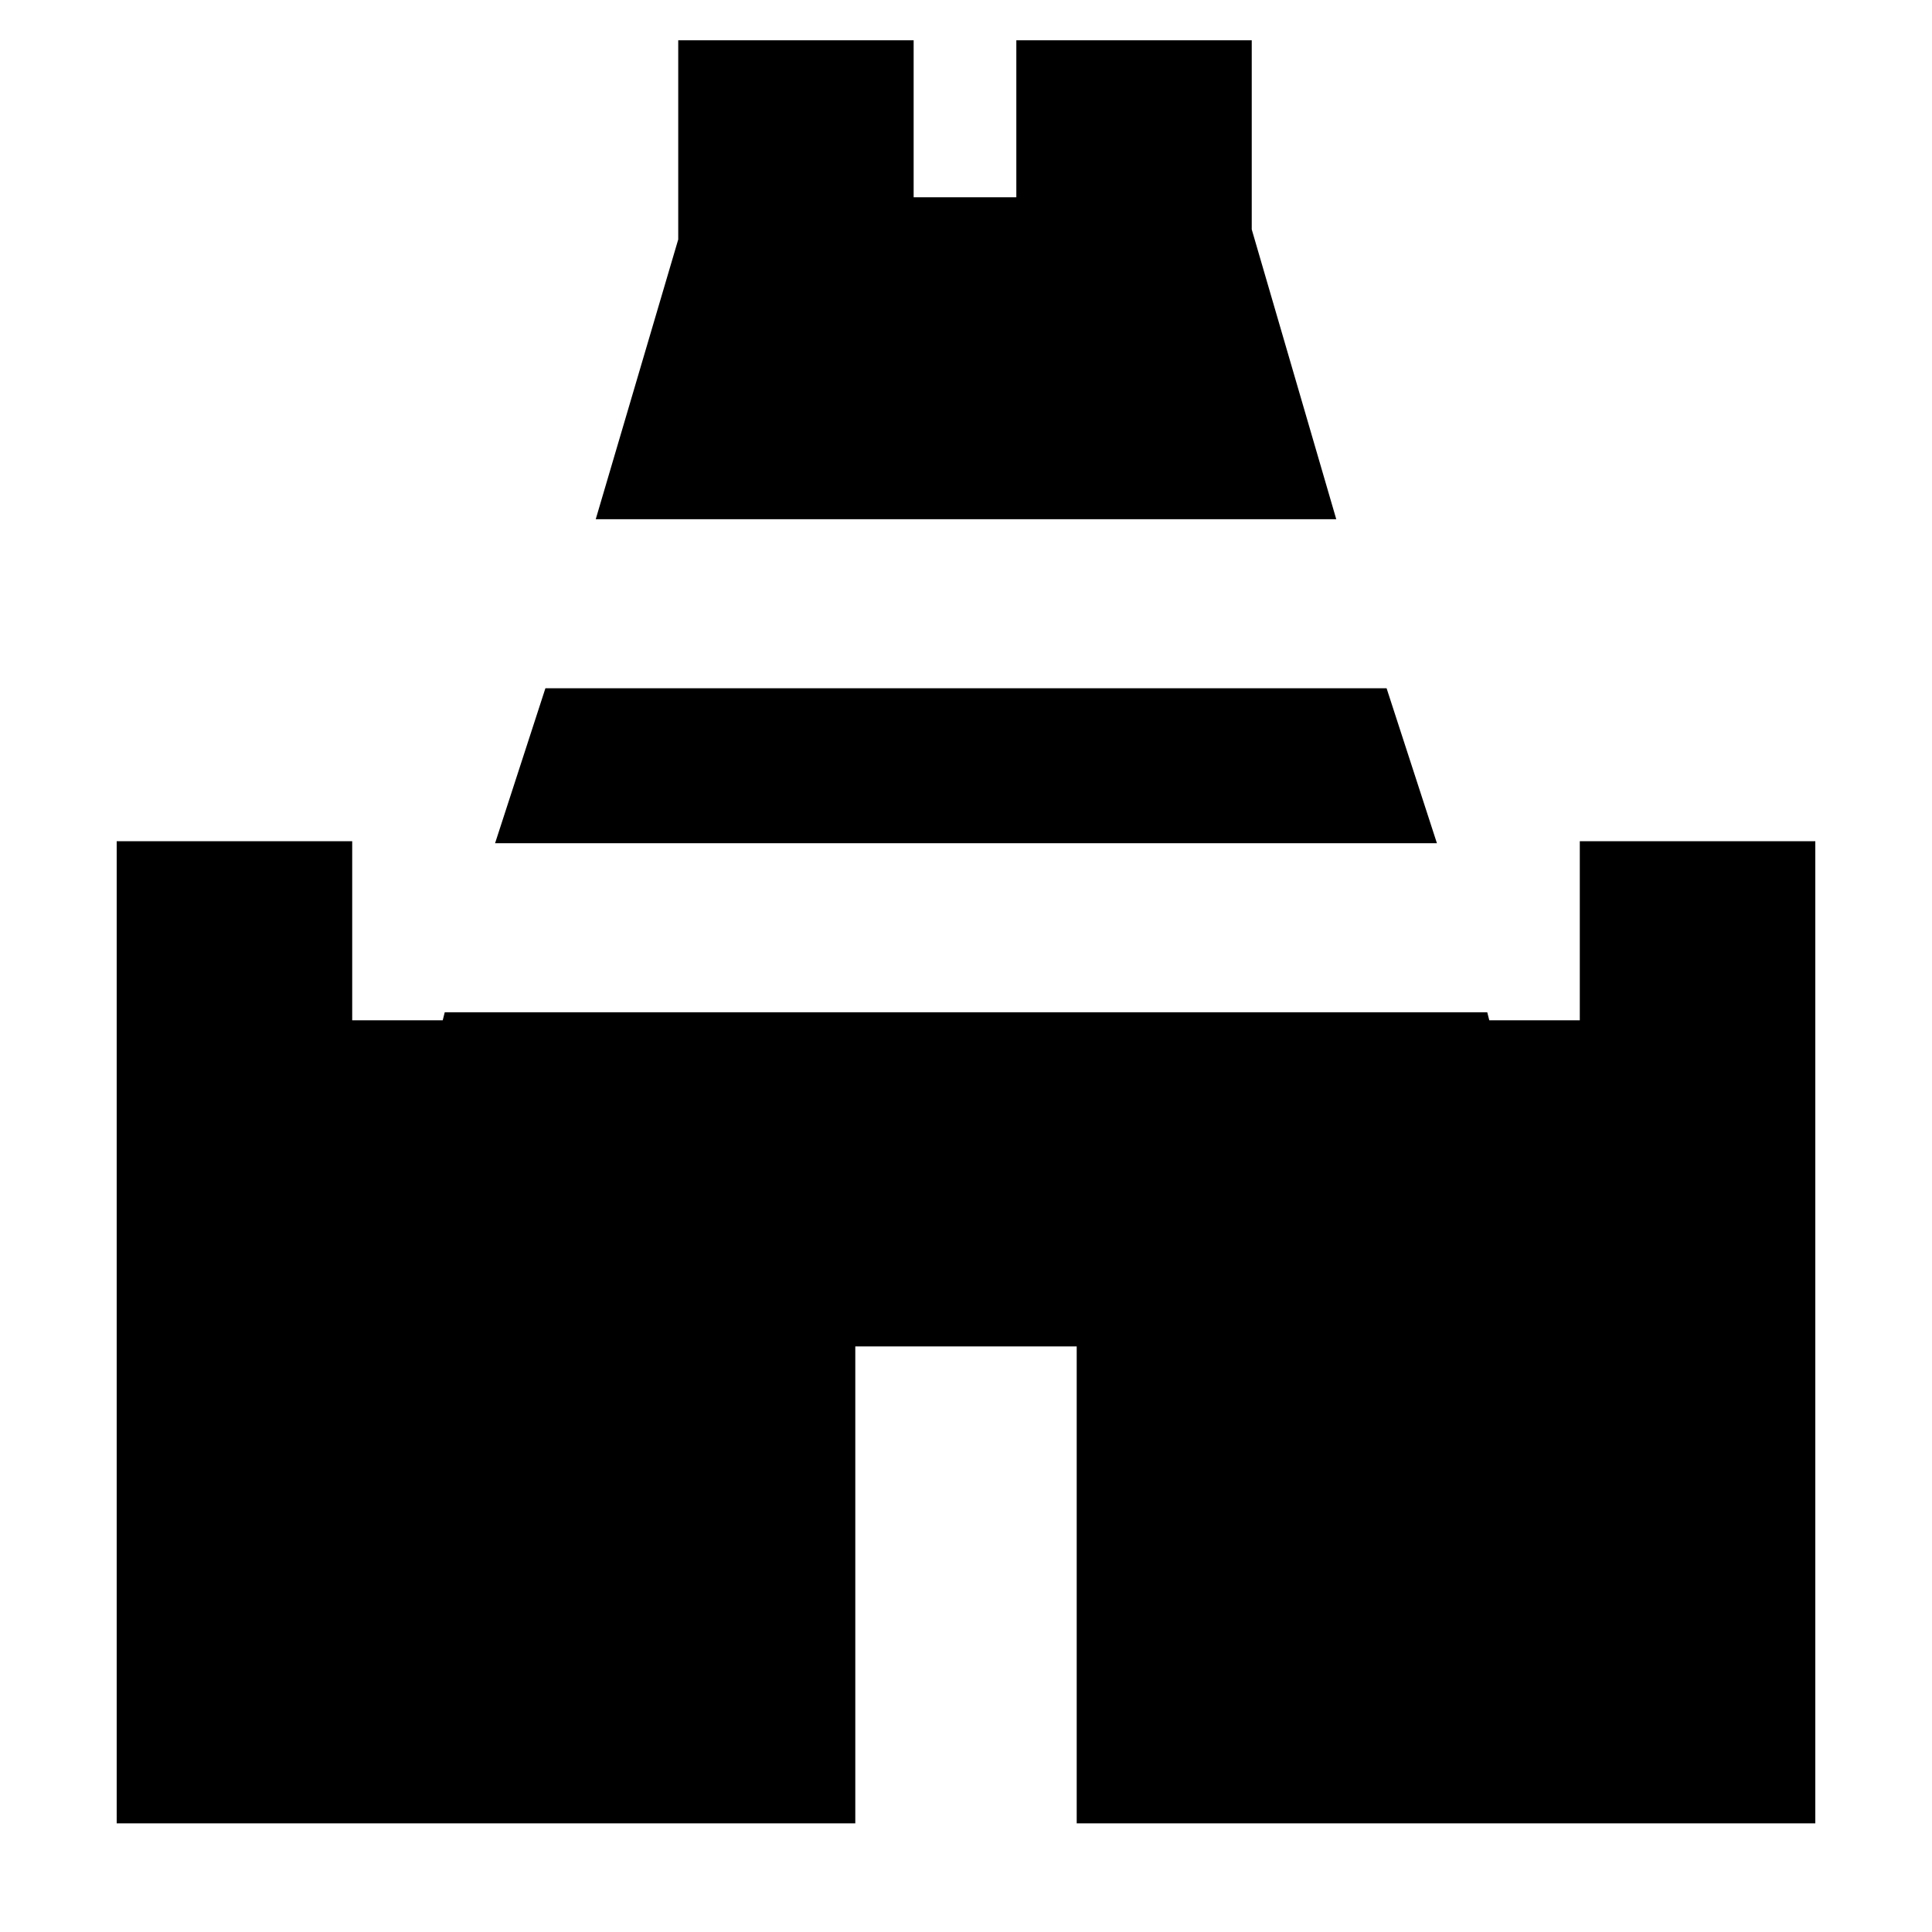 <svg xmlns="http://www.w3.org/2000/svg" height="20" width="20"><path d="m6.167 5.375.854-2.896V.417h2.437v1.625h1.063V.417h2.437v1.958l.875 3Zm-4.959 13.5V8.708h2.438v1.854h.937l.021-.083h10.792l.021.083h.937V8.708h2.438v10.167h-7.646v-4.937H8.854v4.937ZM5.125 8.729l.521-1.604h8.708l.521 1.604Z"/></svg>